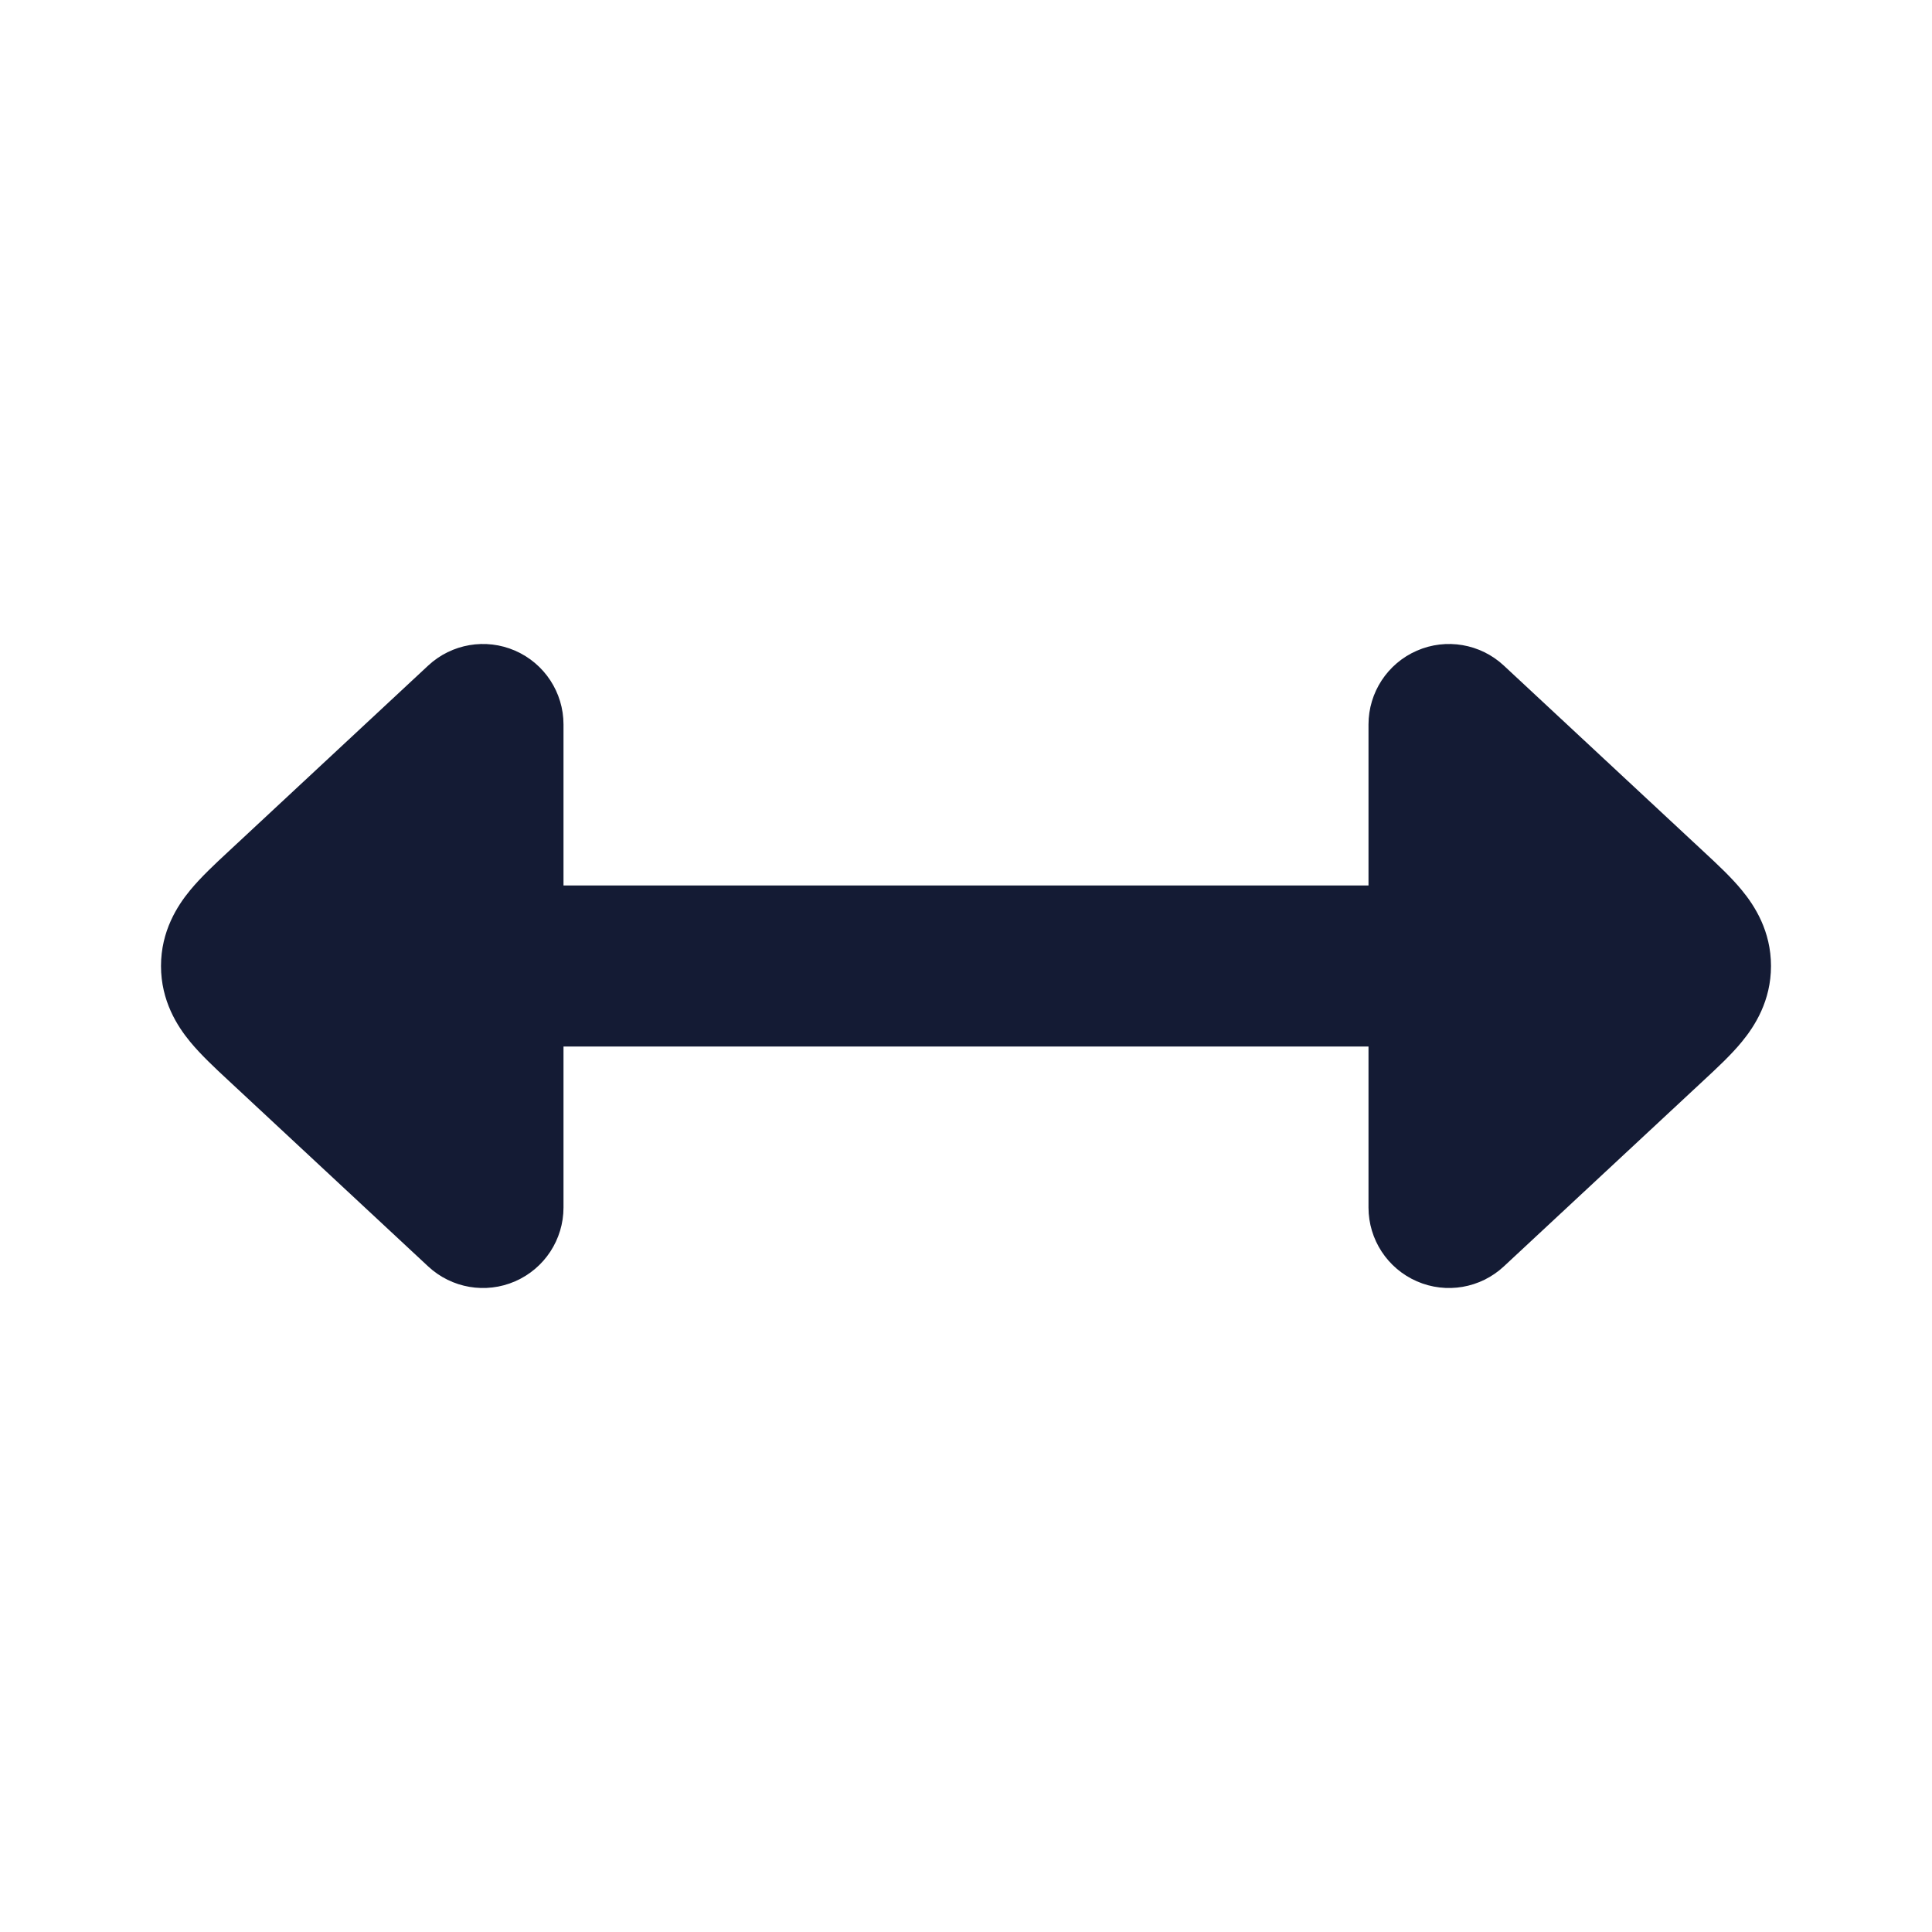 <svg width="24" height="24" viewBox="0 0 24 24" fill="none" xmlns="http://www.w3.org/2000/svg">
<path fill-rule="evenodd" clip-rule="evenodd" d="M3 12C3 11.448 3.448 11 4 11L20 11C20.552 11 21 11.448 21 12C21 12.552 20.552 13 20 13L4 13C3.448 13 3 12.552 3 12Z" fill="#141B34"/>
<path d="M6.399 8.083C6.764 8.242 7 8.602 7 9V15C7 15.398 6.764 15.758 6.399 15.917C6.034 16.076 5.61 16.003 5.319 15.732L2.826 13.411C2.674 13.27 2.495 13.103 2.361 12.94C2.202 12.747 2 12.433 2 12C2 11.567 2.202 11.253 2.361 11.06C2.495 10.897 2.674 10.73 2.826 10.589L5.319 8.268C5.61 7.997 6.034 7.924 6.399 8.083Z" fill="#141B34"/>
<path d="M17.601 8.083C17.966 7.924 18.39 7.997 18.681 8.268L21.174 10.589L21.174 10.589C21.326 10.73 21.506 10.897 21.639 11.06C21.798 11.253 22 11.567 22 12C22 12.433 21.798 12.747 21.639 12.94C21.506 13.103 21.326 13.27 21.174 13.411L21.174 13.411L18.681 15.732C18.39 16.003 17.966 16.076 17.601 15.917C17.236 15.758 17 15.398 17 15V9C17 8.602 17.236 8.242 17.601 8.083Z" fill="#141B34"/>
</svg>

